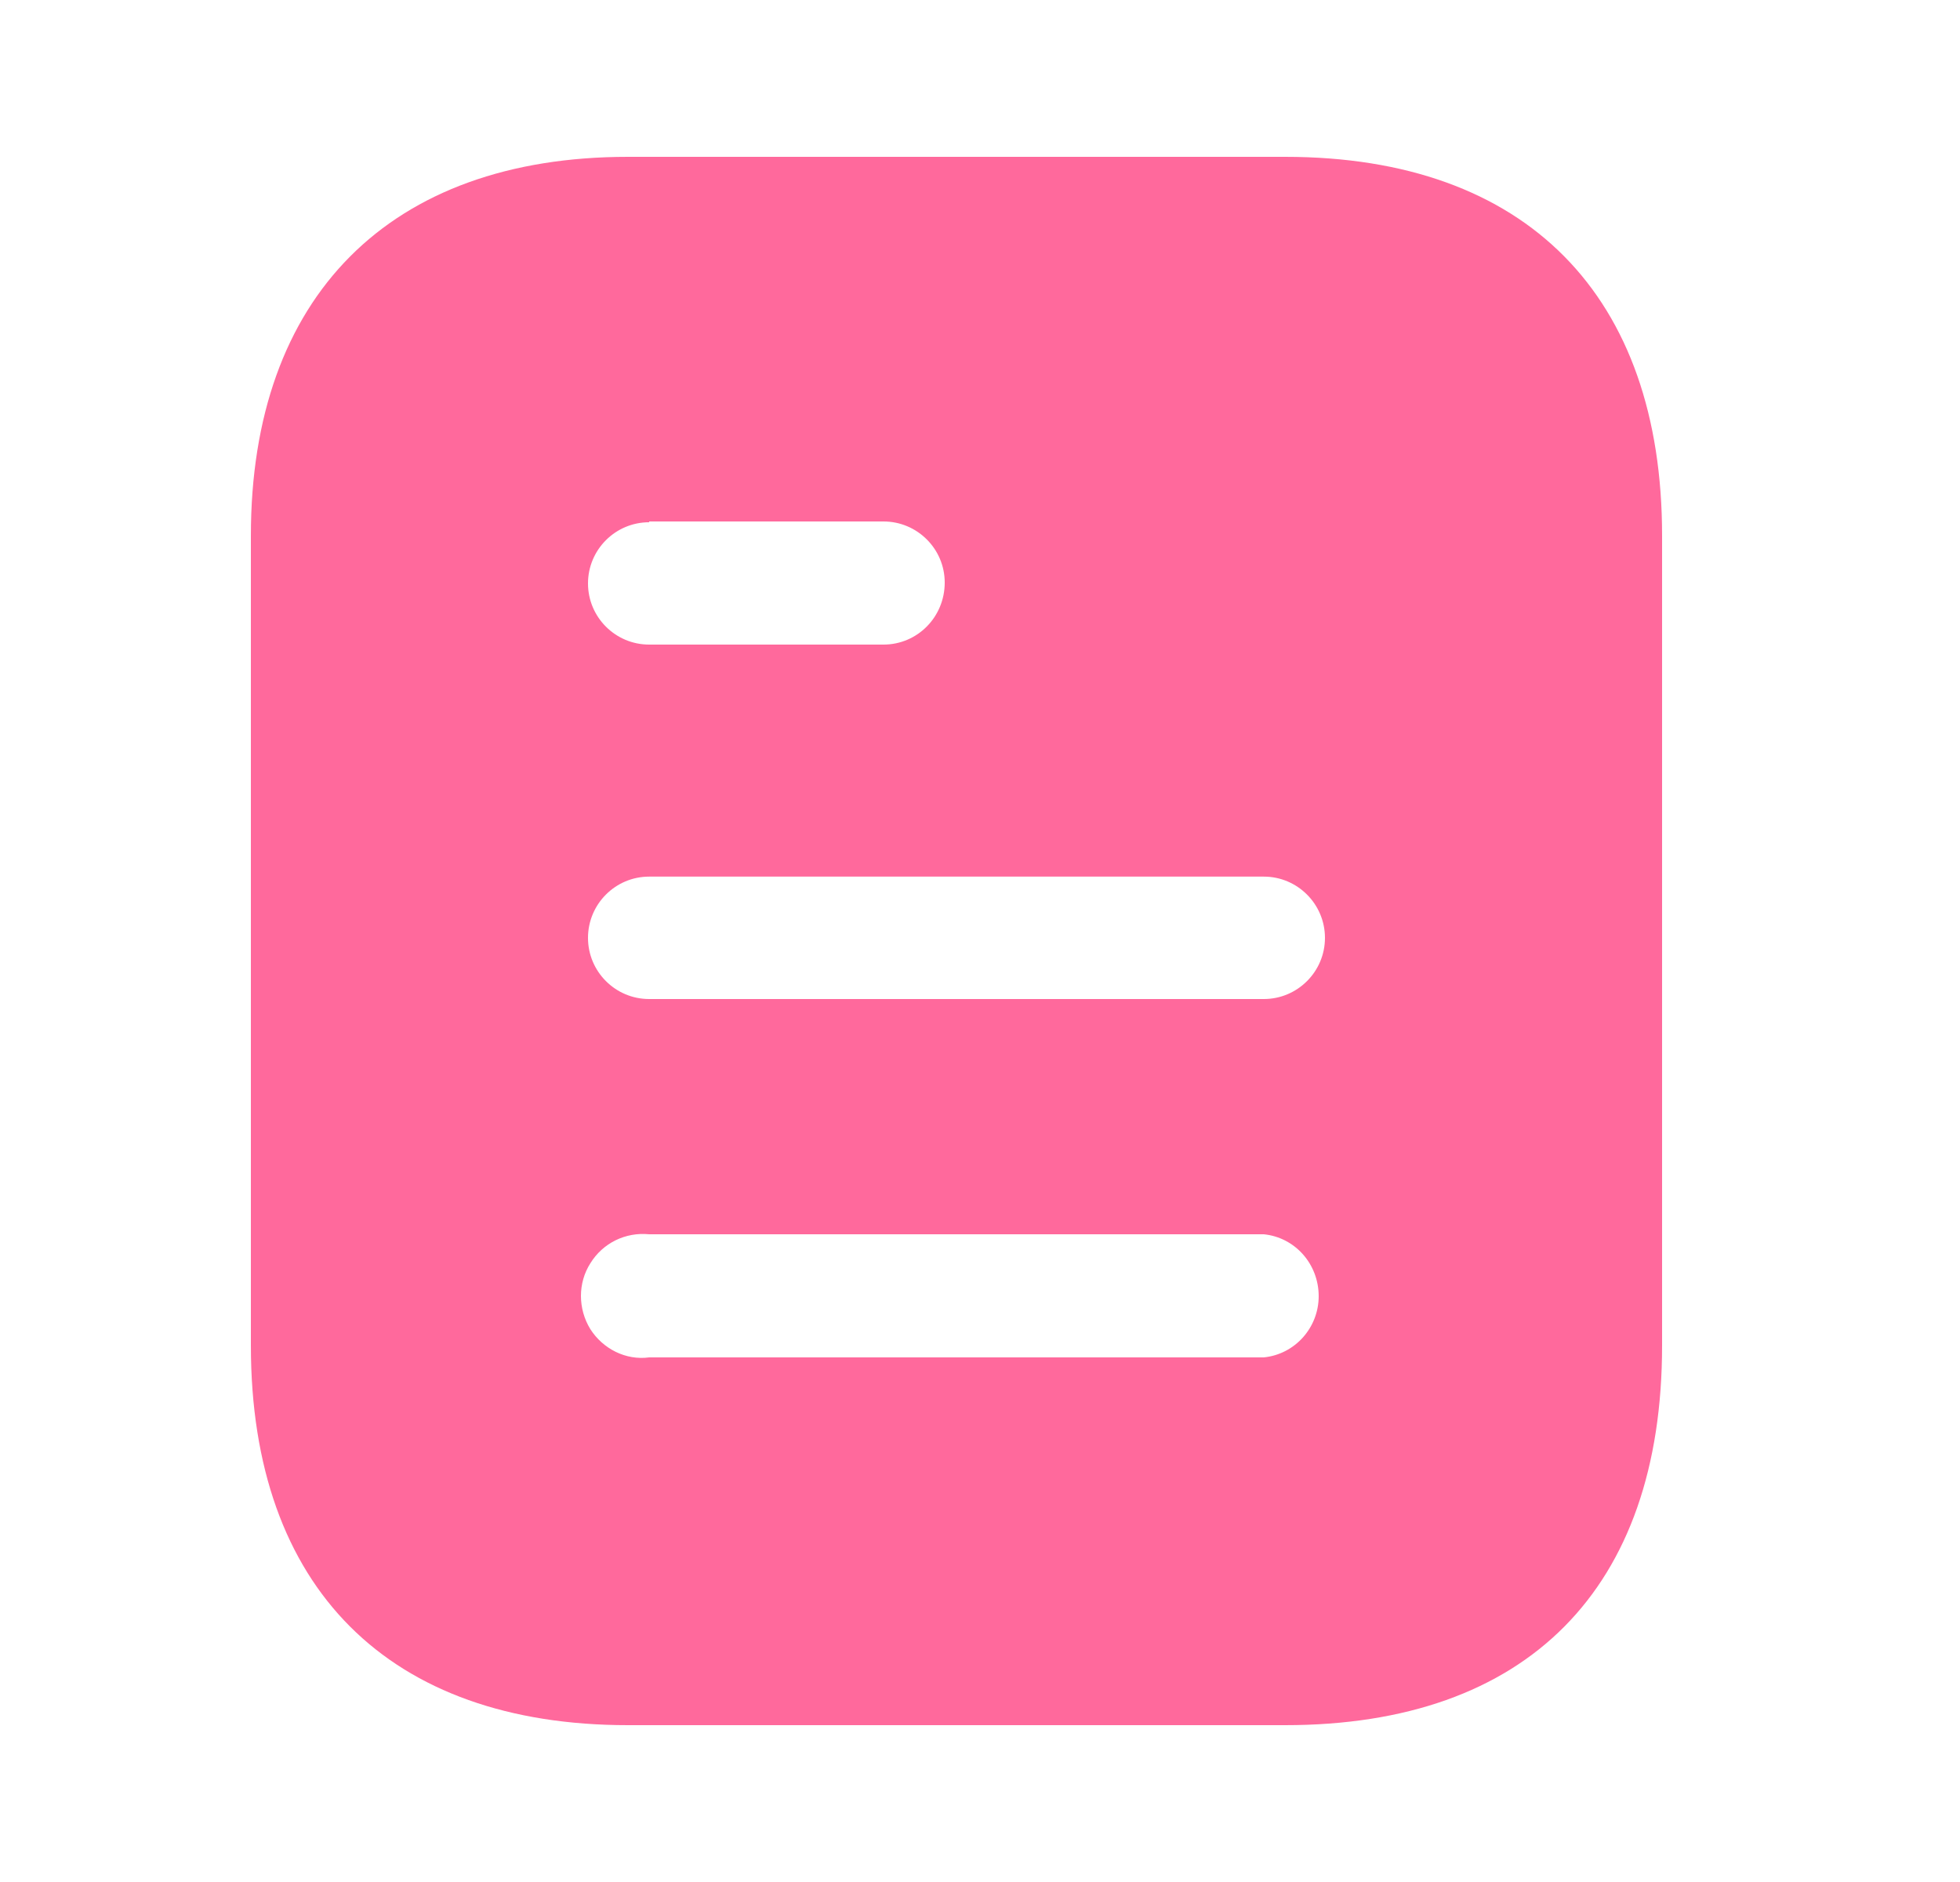 <svg width="25" height="24" viewBox="0 0 25 24" fill="none" xmlns="http://www.w3.org/2000/svg">
<path fill-rule="evenodd" clip-rule="evenodd" d="M8.01 2H16.391C19.48 2 21.2 3.78 21.2 6.83V17.16C21.2 20.26 19.48 22 16.391 22H8.01C4.97 22 3.2 20.26 3.2 17.16V6.83C3.2 3.78 4.97 2 8.01 2ZM8.28 6.66V6.65H11.269C11.7 6.65 12.05 7 12.05 7.429C12.05 7.87 11.7 8.22 11.269 8.22H8.28C7.849 8.22 7.5 7.87 7.5 7.44C7.5 7.01 7.849 6.66 8.28 6.66ZM8.28 12.74H16.12C16.55 12.74 16.9 12.39 16.9 11.96C16.9 11.53 16.55 11.179 16.12 11.179H8.28C7.849 11.179 7.5 11.53 7.5 11.96C7.5 12.39 7.849 12.74 8.28 12.74ZM8.28 17.31H16.12C16.519 17.27 16.82 16.929 16.82 16.53C16.82 16.12 16.519 15.78 16.12 15.74H8.28C7.98 15.71 7.69 15.85 7.53 16.11C7.37 16.36 7.37 16.69 7.53 16.95C7.69 17.2 7.98 17.35 8.28 17.31Z" fill="#FF699C"/>
</svg>
